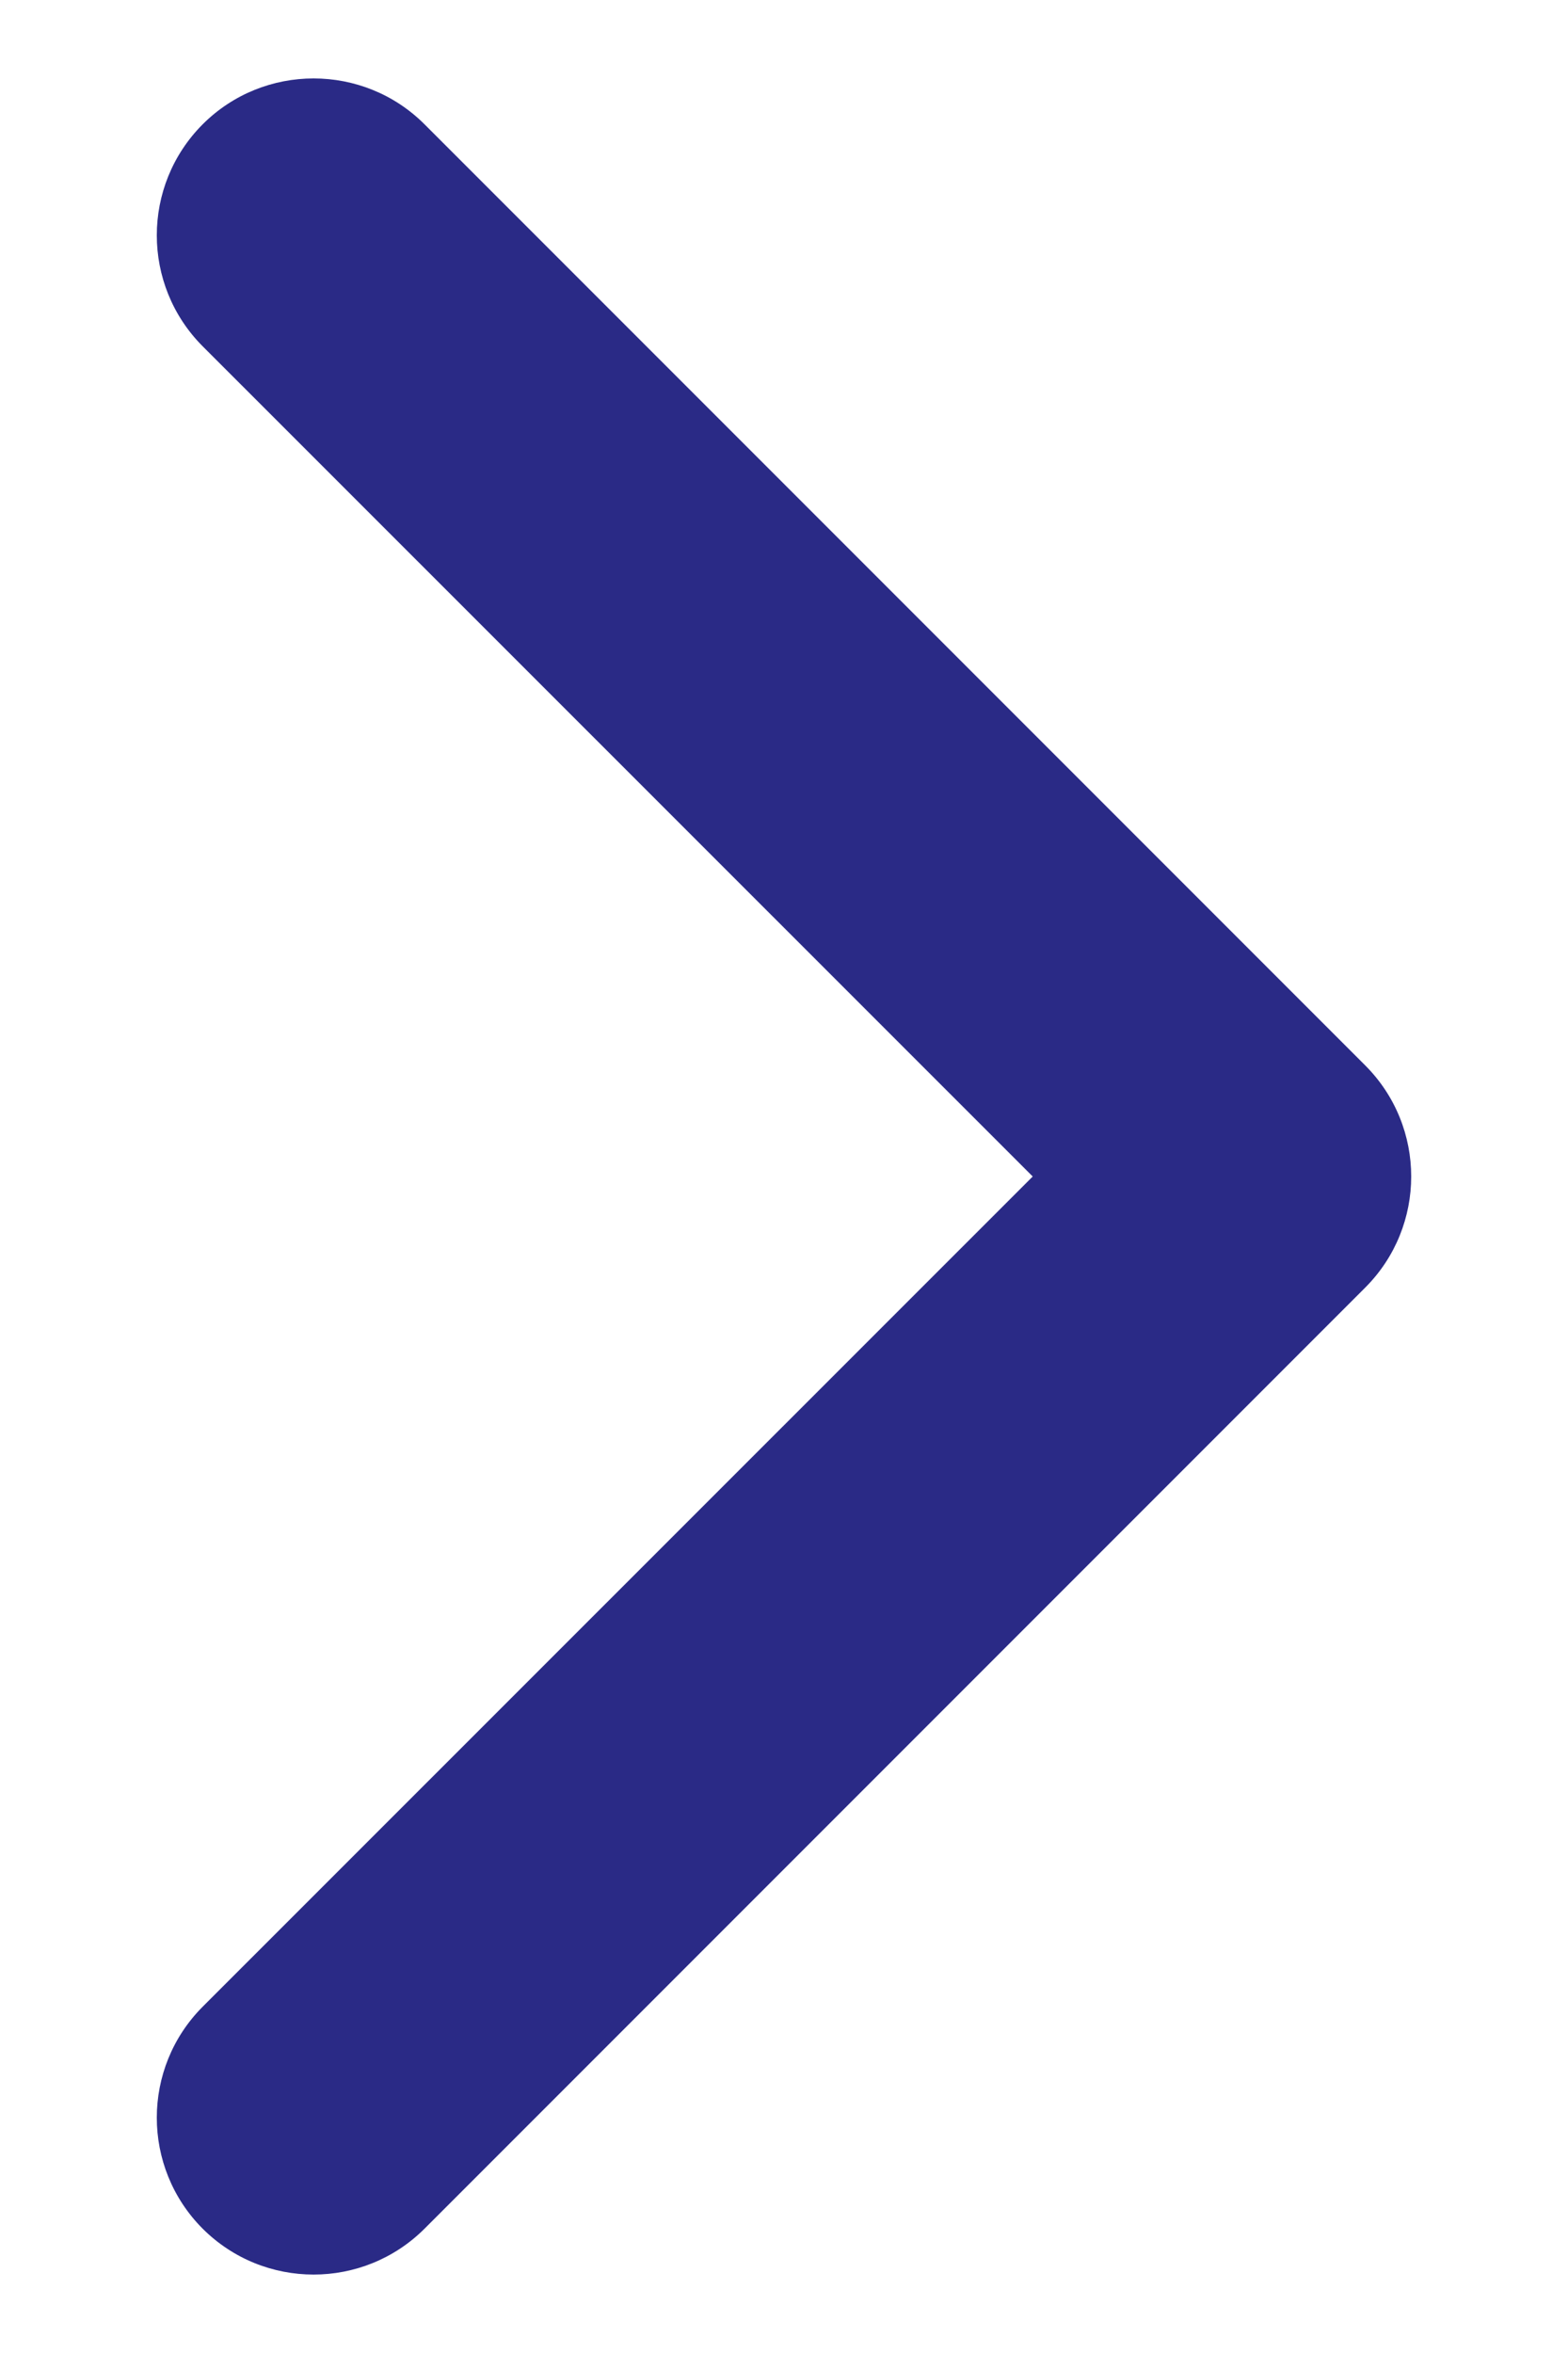 <svg width="8" height="12" viewBox="0 0 8 12" fill="none" xmlns="http://www.w3.org/2000/svg">
<path fill-rule="evenodd" clip-rule="evenodd" d="M2.166 0.634L6.966 5.434C7.278 5.747 7.278 6.253 6.966 6.566L2.166 11.366C1.853 11.678 1.347 11.678 1.034 11.366C0.722 11.053 0.722 10.547 1.034 10.234L5.269 6L1.034 1.766C0.722 1.453 0.722 0.947 1.034 0.634C1.19 0.478 1.395 0.4 1.6 0.4C1.805 0.4 2.01 0.478 2.166 0.634Z" fill="#2A2A86"/>
</svg>

